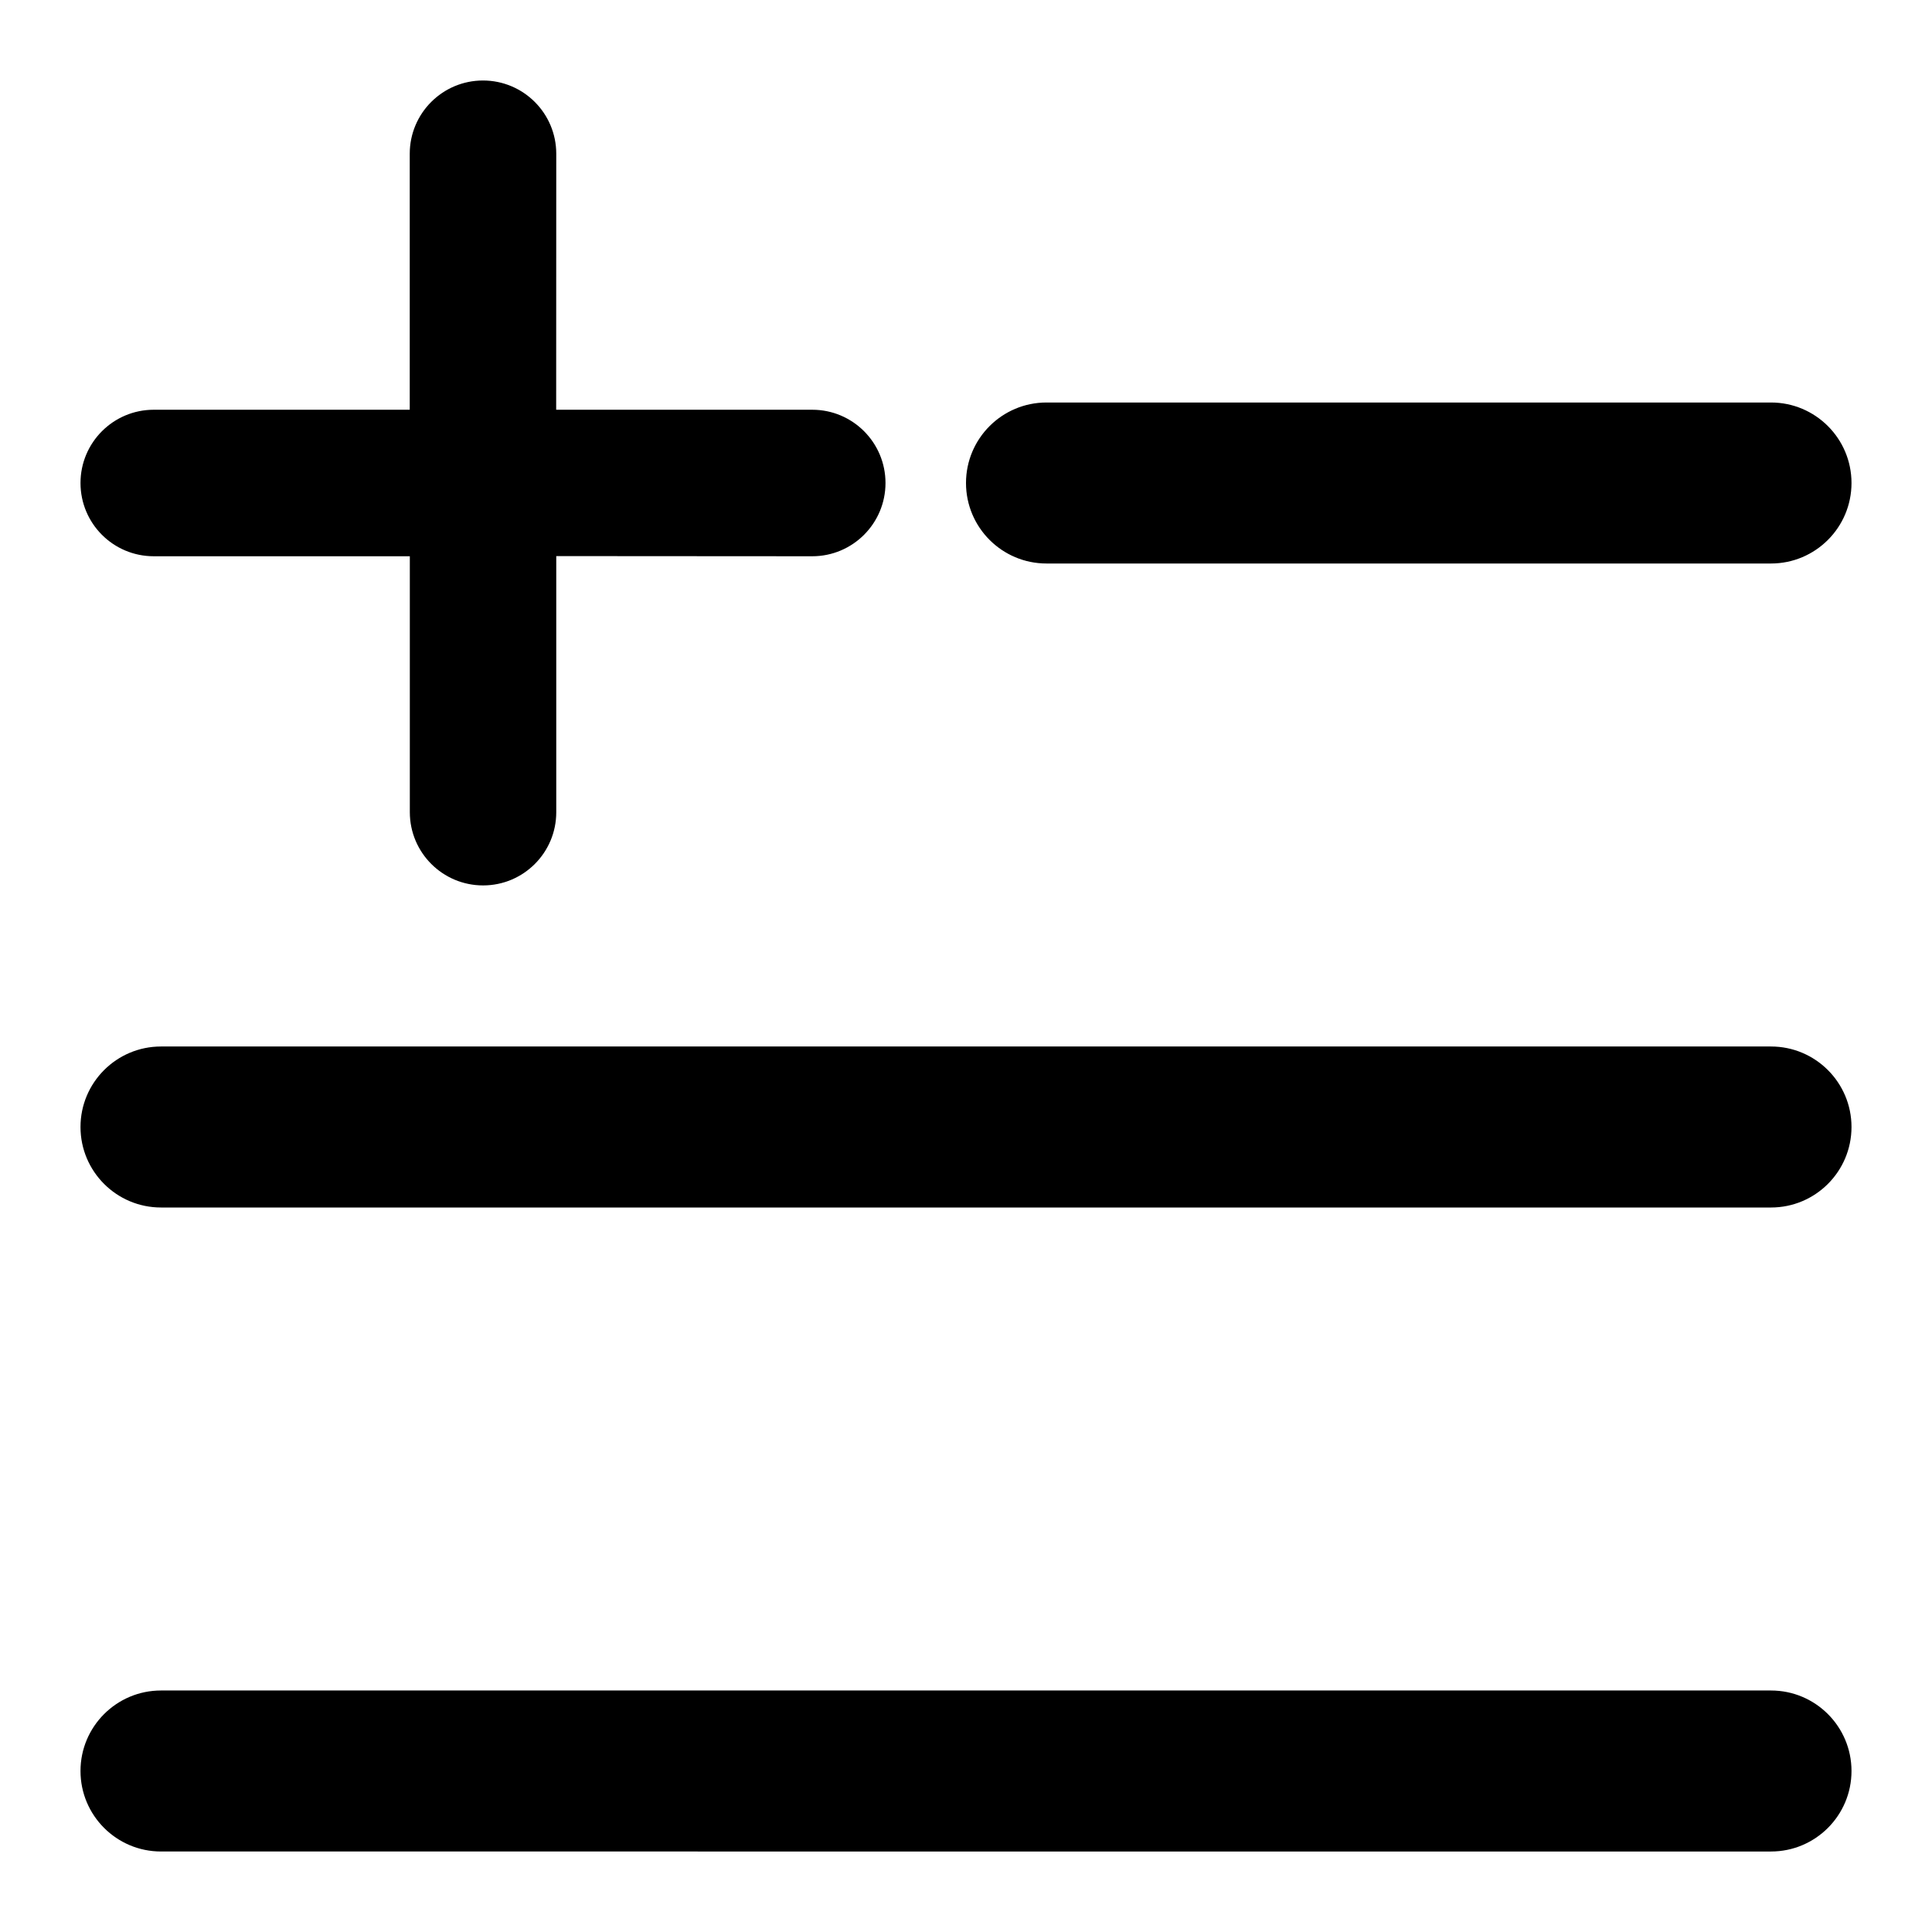 <svg xmlns="http://www.w3.org/2000/svg" width="1em" height="1em" viewBox="0 0 24 24">
    <path fill="currentColor" fill-rule="evenodd" d="M22 21c.552 0 1 .448 1 1s-.448 1-1 1H2c-.552 0-1-.448-1-1s.448-1 1-1h20zm0-8c.552 0 1 .448 1 1s-.448 1-1 1H2c-.552 0-1-.448-1-1s.448-1 1-1h20zM6 1c.502 0 .91.407.91.91l-.001 3.18h3.182c.502 0 .909.408.909.91s-.407.91-.91.91L6.91 6.908v3.182c0 .502-.407.909-.909.909s-.91-.407-.91-.91V6.91H1.91C1.406 6.91 1 6.502 1 6s.407-.91.91-.91h3.18V1.91c0-.503.408-.91.91-.91zm16 4c.552 0 1 .448 1 1s-.448 1-1 1h-9c-.552 0-1-.448-1-1s.448-1 1-1h9z"/>
</svg>
